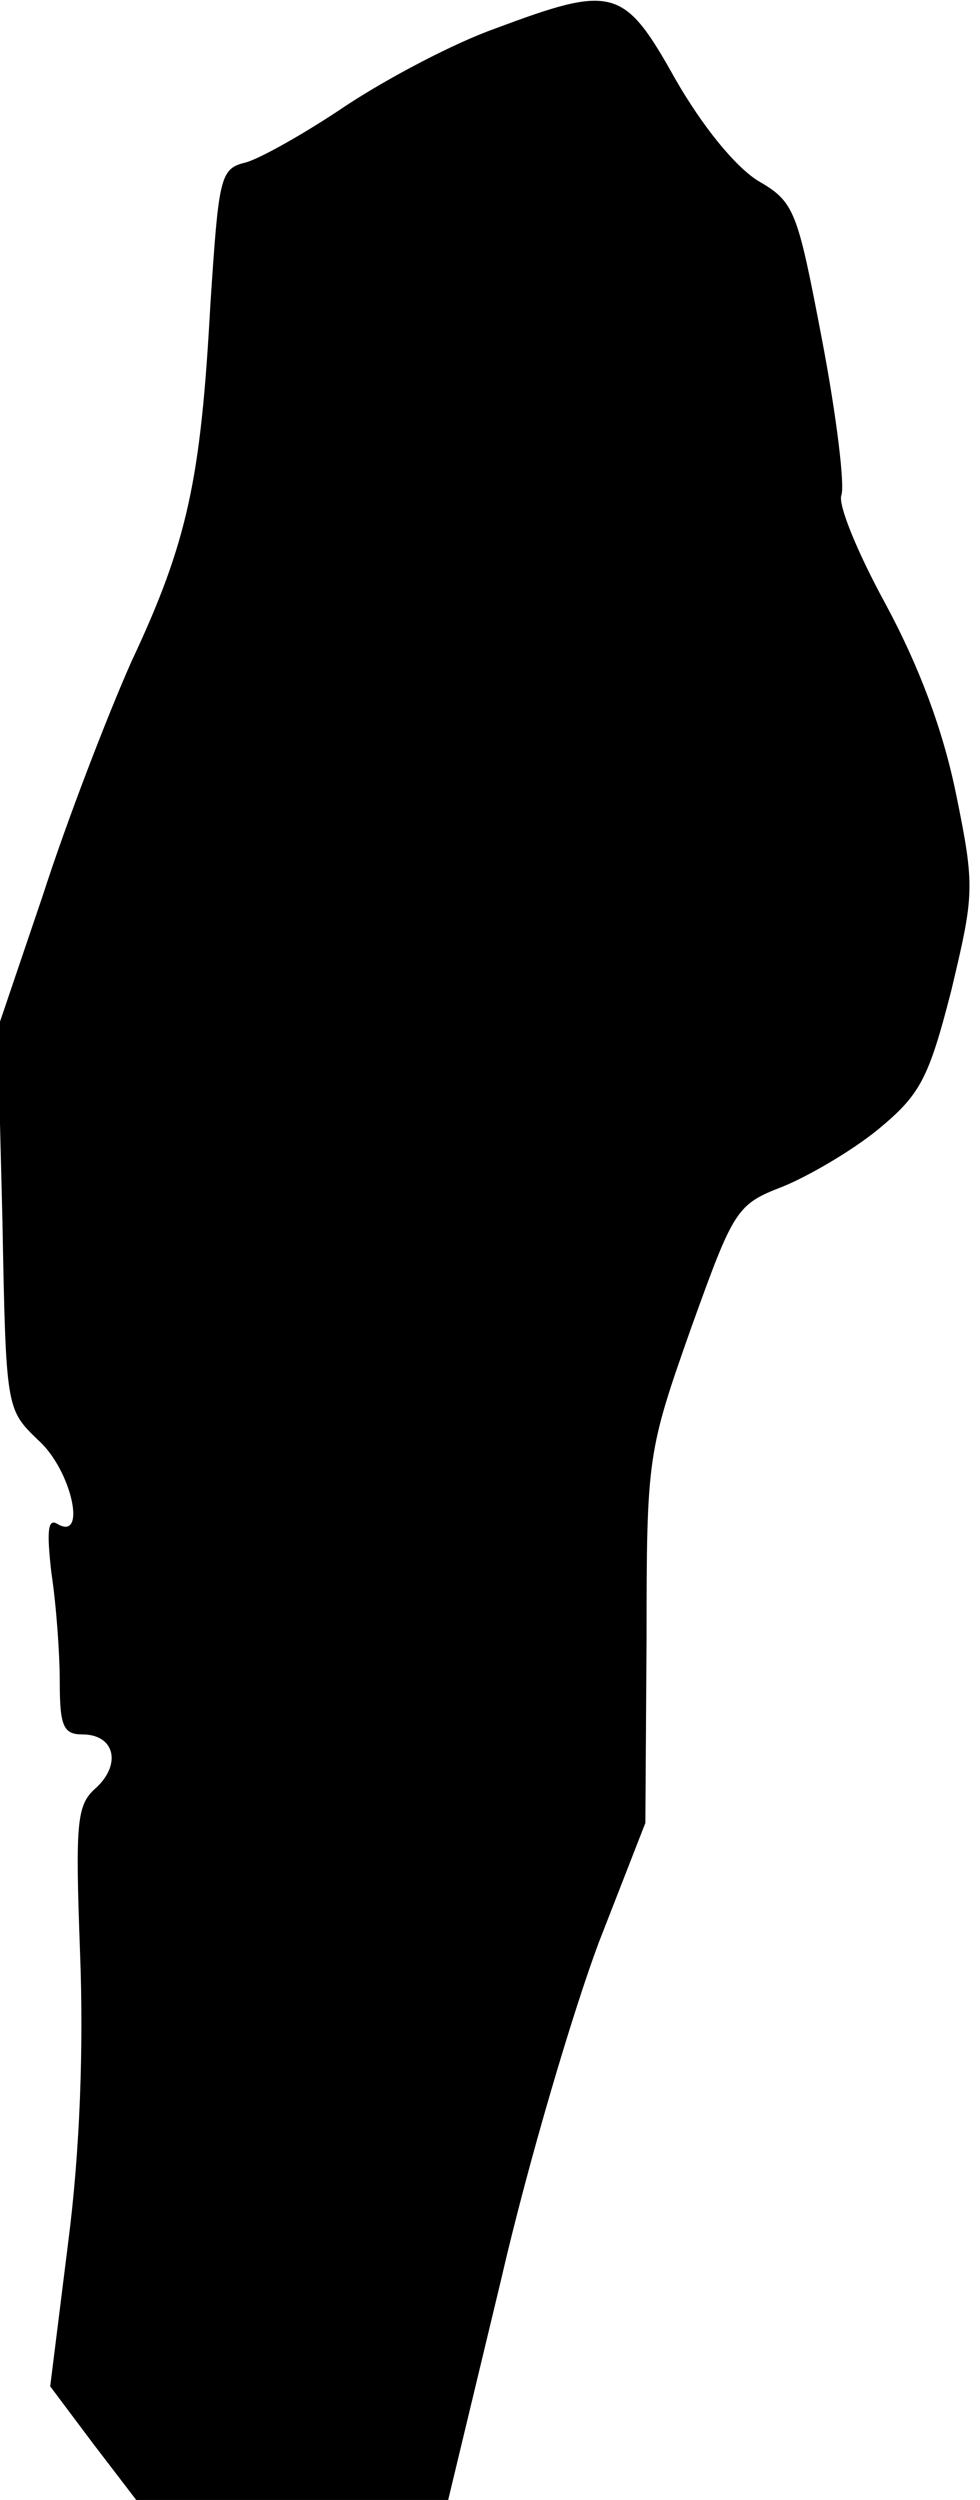 <?xml version="1.0" standalone="no"?>
<!DOCTYPE svg PUBLIC "-//W3C//DTD SVG 20010904//EN"
 "http://www.w3.org/TR/2001/REC-SVG-20010904/DTD/svg10.dtd">
<svg version="1.0" xmlns="http://www.w3.org/2000/svg"
 width="82pt" height="209pt" viewBox="0 0 82 209"
 preserveAspectRatio="xMidYMid meet">
<g transform="translate(0,209) scale(0.1,-0.1)"
fill="#000000" stroke="none">
<path fill="#000000" stroke="none" d="M414 2066 c-34 -12 -89 -41 -124 -64
-34 -23 -73 -45 -85 -48 -21 -5 -22 -13 -29 -119 -8 -146 -19 -198 -66 -298
-20 -45 -54 -133 -74 -195 l-38 -112 4 -159 c3 -159 3 -159 30 -185 28 -25 41
-85 16 -70 -8 5 -9 -6 -5 -41 4 -26 7 -67 7 -91 0 -37 3 -44 19 -44 27 0 33
-25 11 -45 -16 -14 -17 -29 -13 -138 3 -78 0 -165 -10 -242 l-15 -120 36 -48
36 -47 131 0 130 0 44 183 c23 100 61 227 82 283 l39 100 1 155 c0 151 1 156
37 258 36 100 38 104 77 119 22 9 58 30 80 48 35 29 42 42 61 116 19 80 20 86
4 164 -11 54 -31 107 -59 159 -23 42 -40 83 -37 91 3 8 -4 66 -16 129 -21 110
-23 116 -54 134 -19 12 -46 45 -69 85 -43 77 -52 79 -151 42z"/>
</g>
</svg>
